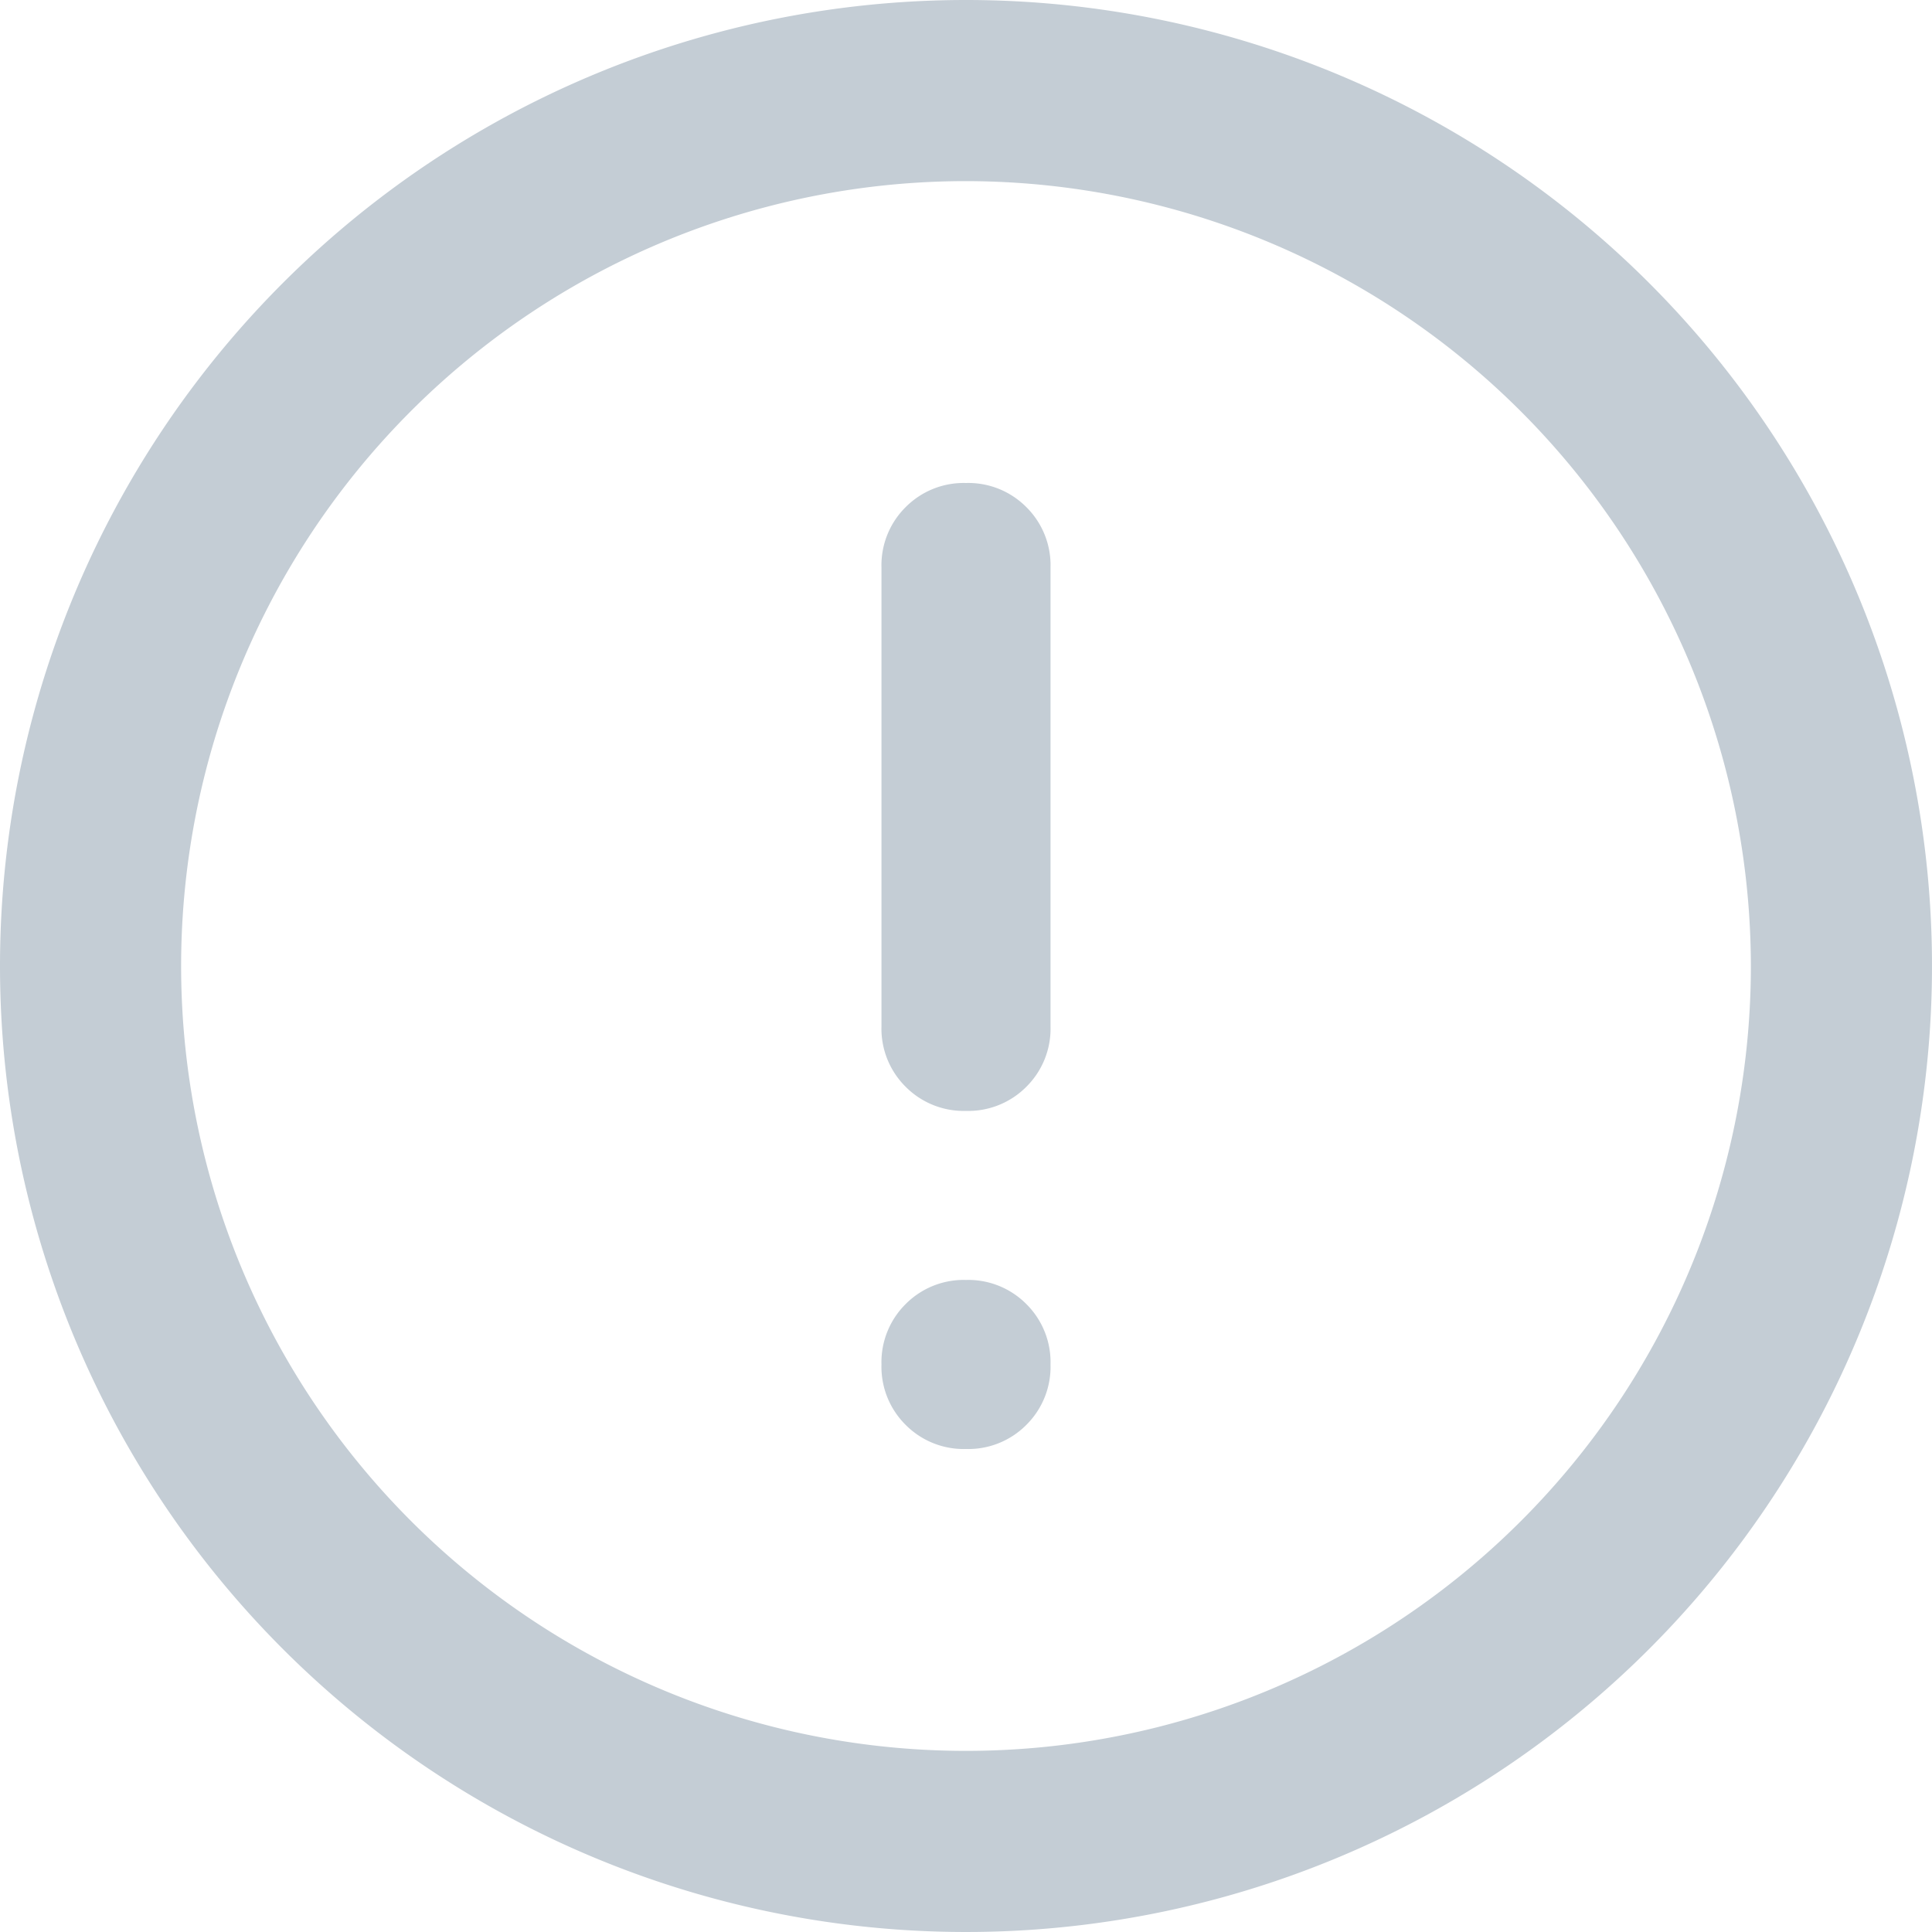 <svg xmlns="http://www.w3.org/2000/svg" width="16" height="16" viewBox="0 0 16 16"><g transform="translate(-273 -218)"><rect width="16" height="16" transform="translate(273 218)" fill="rgba(255,155,155,0)"/><path d="M8,1.5A6.5,6.5,0,1,0,14.5,8,6.507,6.507,0,0,0,8,1.5M8,0A8,8,0,1,1,0,8,8,8,0,0,1,8,0Z" transform="translate(273 218)" fill="#c4cdd5"/><path d="M87-876.5a.677.677,0,0,1,.5.2.677.677,0,0,1,.2.5v3.8a.677.677,0,0,1-.2.5.677.677,0,0,1-.5.2.677.677,0,0,1-.5-.2.677.677,0,0,1-.2-.5v-3.8a.677.677,0,0,1,.2-.5A.677.677,0,0,1,87-876.5Zm0,6.6a.677.677,0,0,1,.5.2.677.677,0,0,1,.2.5.677.677,0,0,1-.2.5.677.677,0,0,1-.5.2.677.677,0,0,1-.5-.2.677.677,0,0,1-.2-.5.677.677,0,0,1,.2-.5A.677.677,0,0,1,87-869.9Zm0-.1,0-2" transform="translate(194 1098.5)" fill="#c4cdd5"/></g></svg>